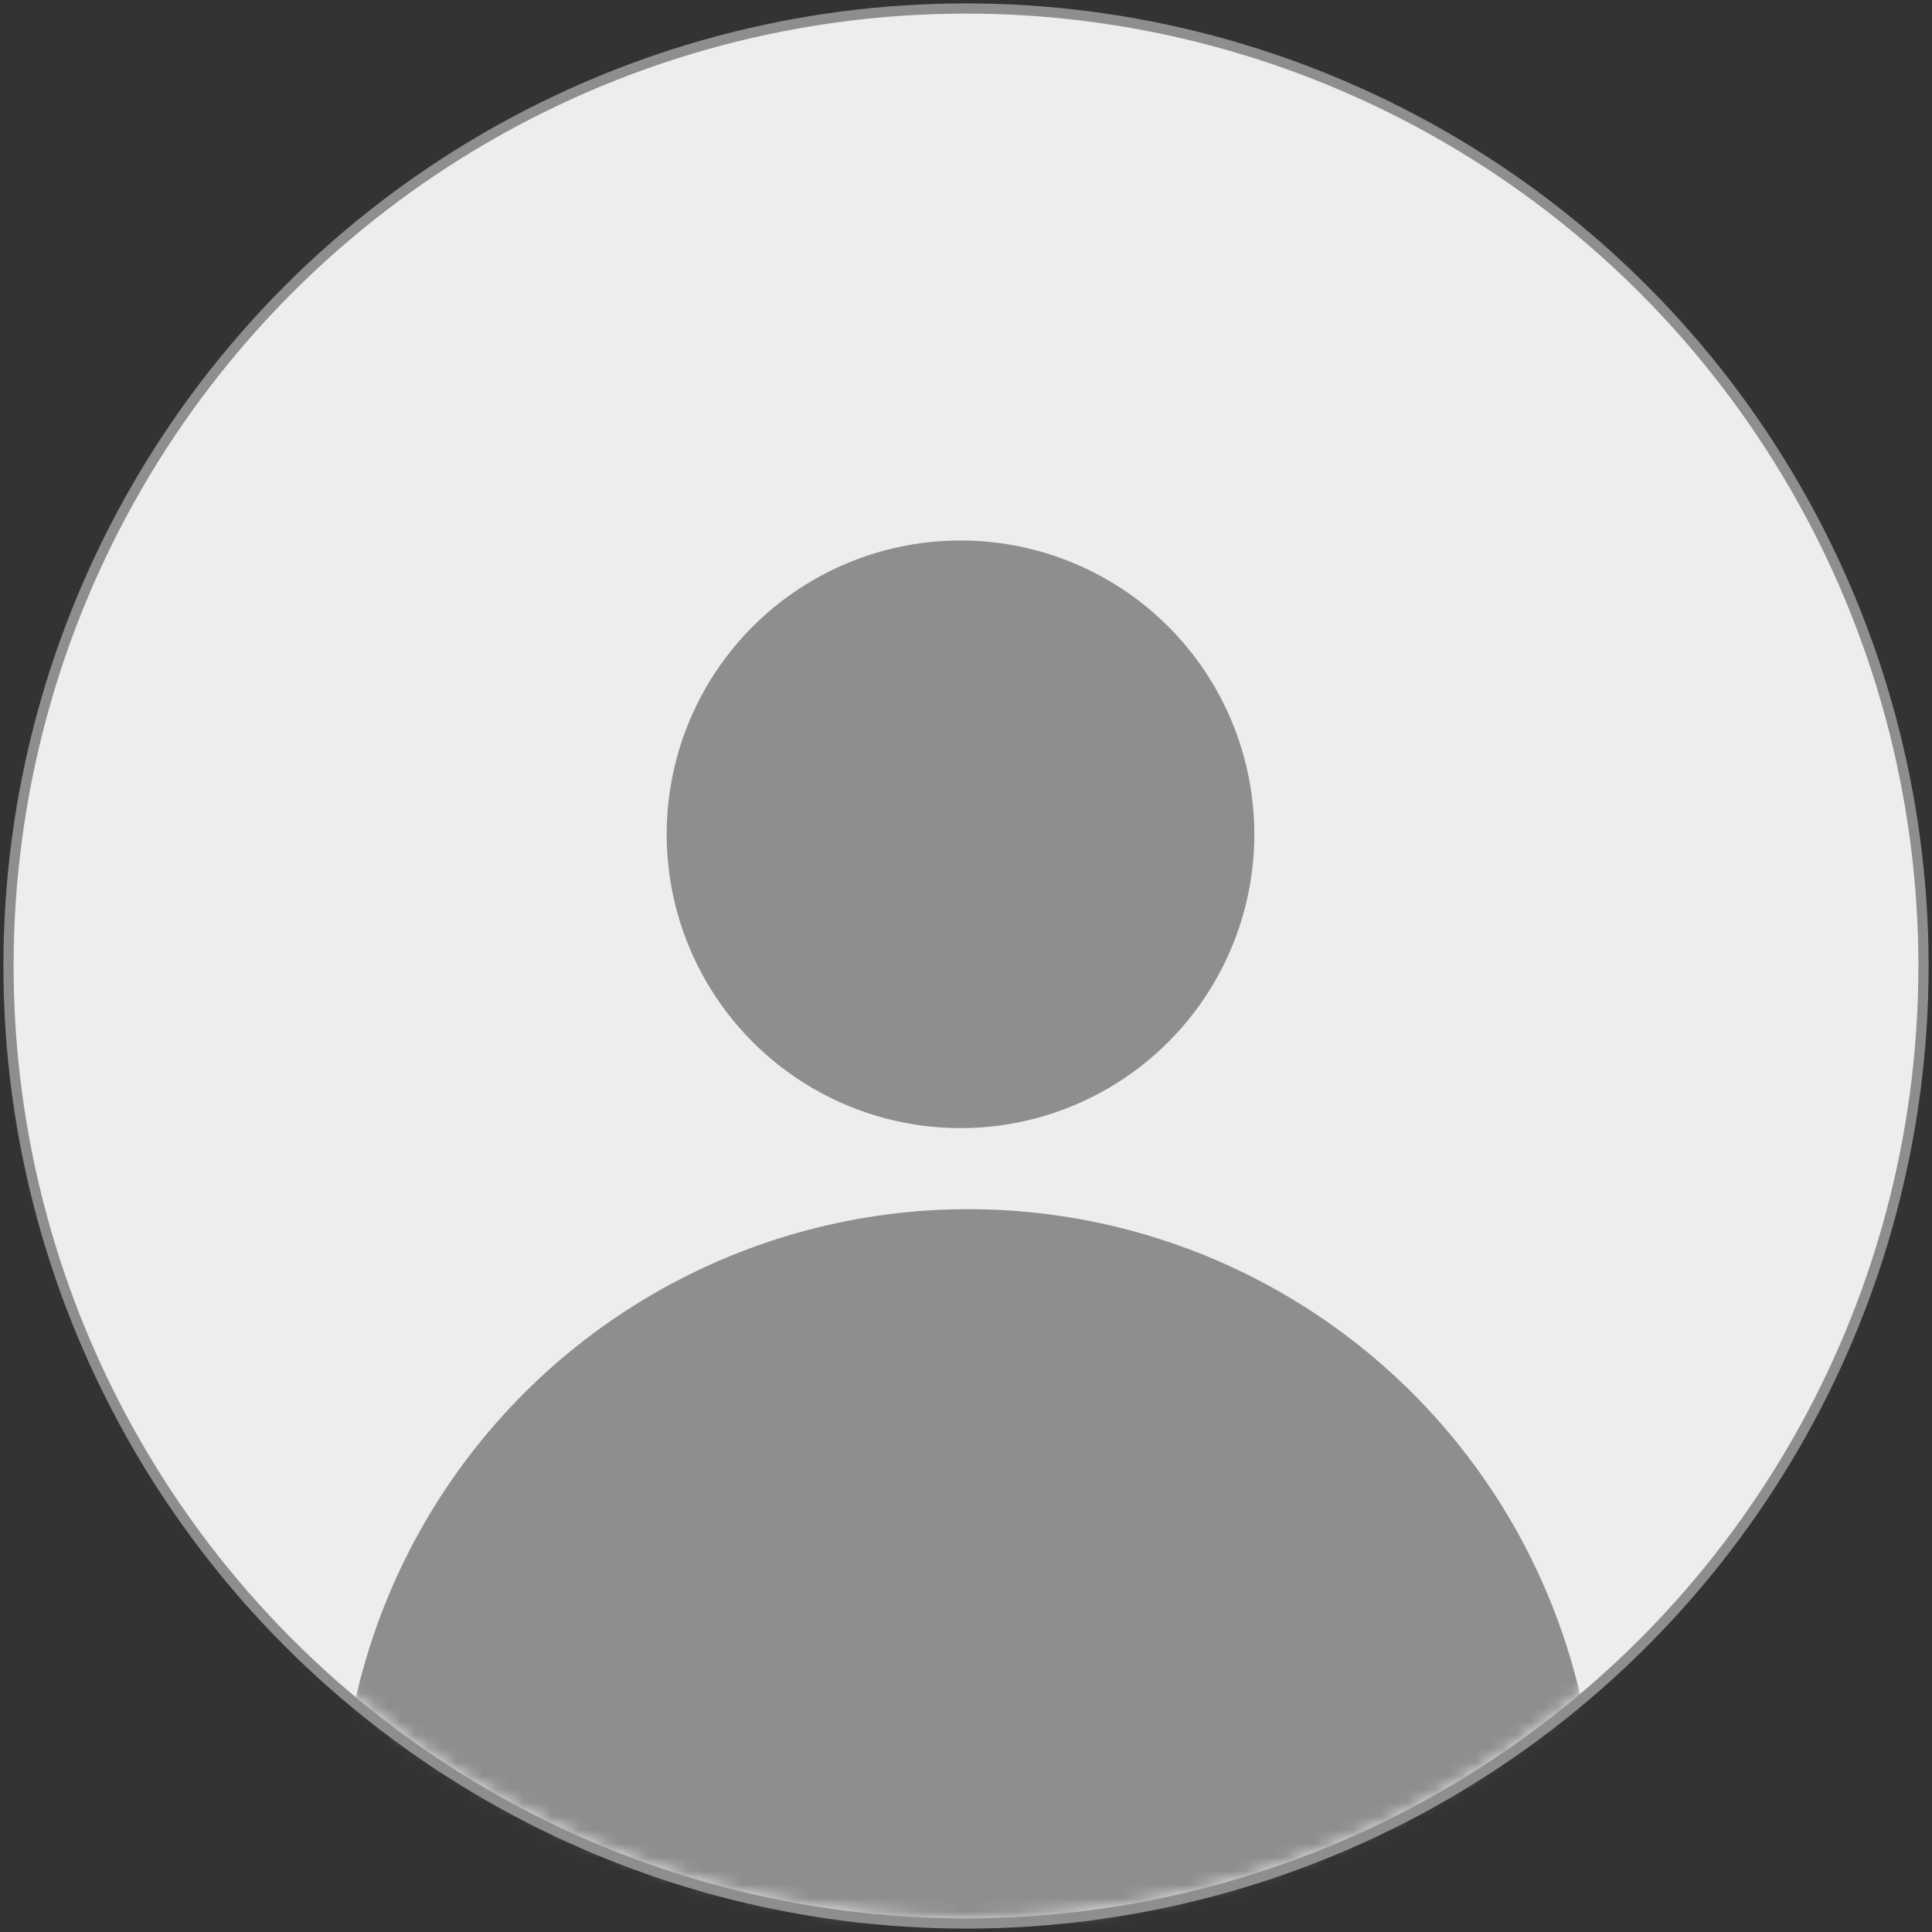 <svg xmlns="http://www.w3.org/2000/svg" width="142" height="142" viewBox="0 0 142 142" fill="none">
  <rect x="0" y="0" width="142" height="142" fill="#333333" stroke="none"/>
  <circle cx="71" cy="71" r="70.375" fill="#EDEDED" stroke="#8E8E8E" stroke-width="0.75"/>
  <ellipse cx="70.596" cy="61.32" rx="21.596" ry="21.596" fill="#8E8E8E"/>
  <mask id="mask0_8302_41268" style="mask-type:alpha" maskUnits="userSpaceOnUse" x="1" y="1" width="140" height="140">
    <circle cx="71" cy="71" r="70" fill="#8E8E8E"/>
  </mask>
  <g mask="url(#mask0_8302_41268)">
    <ellipse cx="71.17" cy="135.043" rx="46.17" ry="46.17" fill="#8E8E8E"/>
  </g>
</svg>